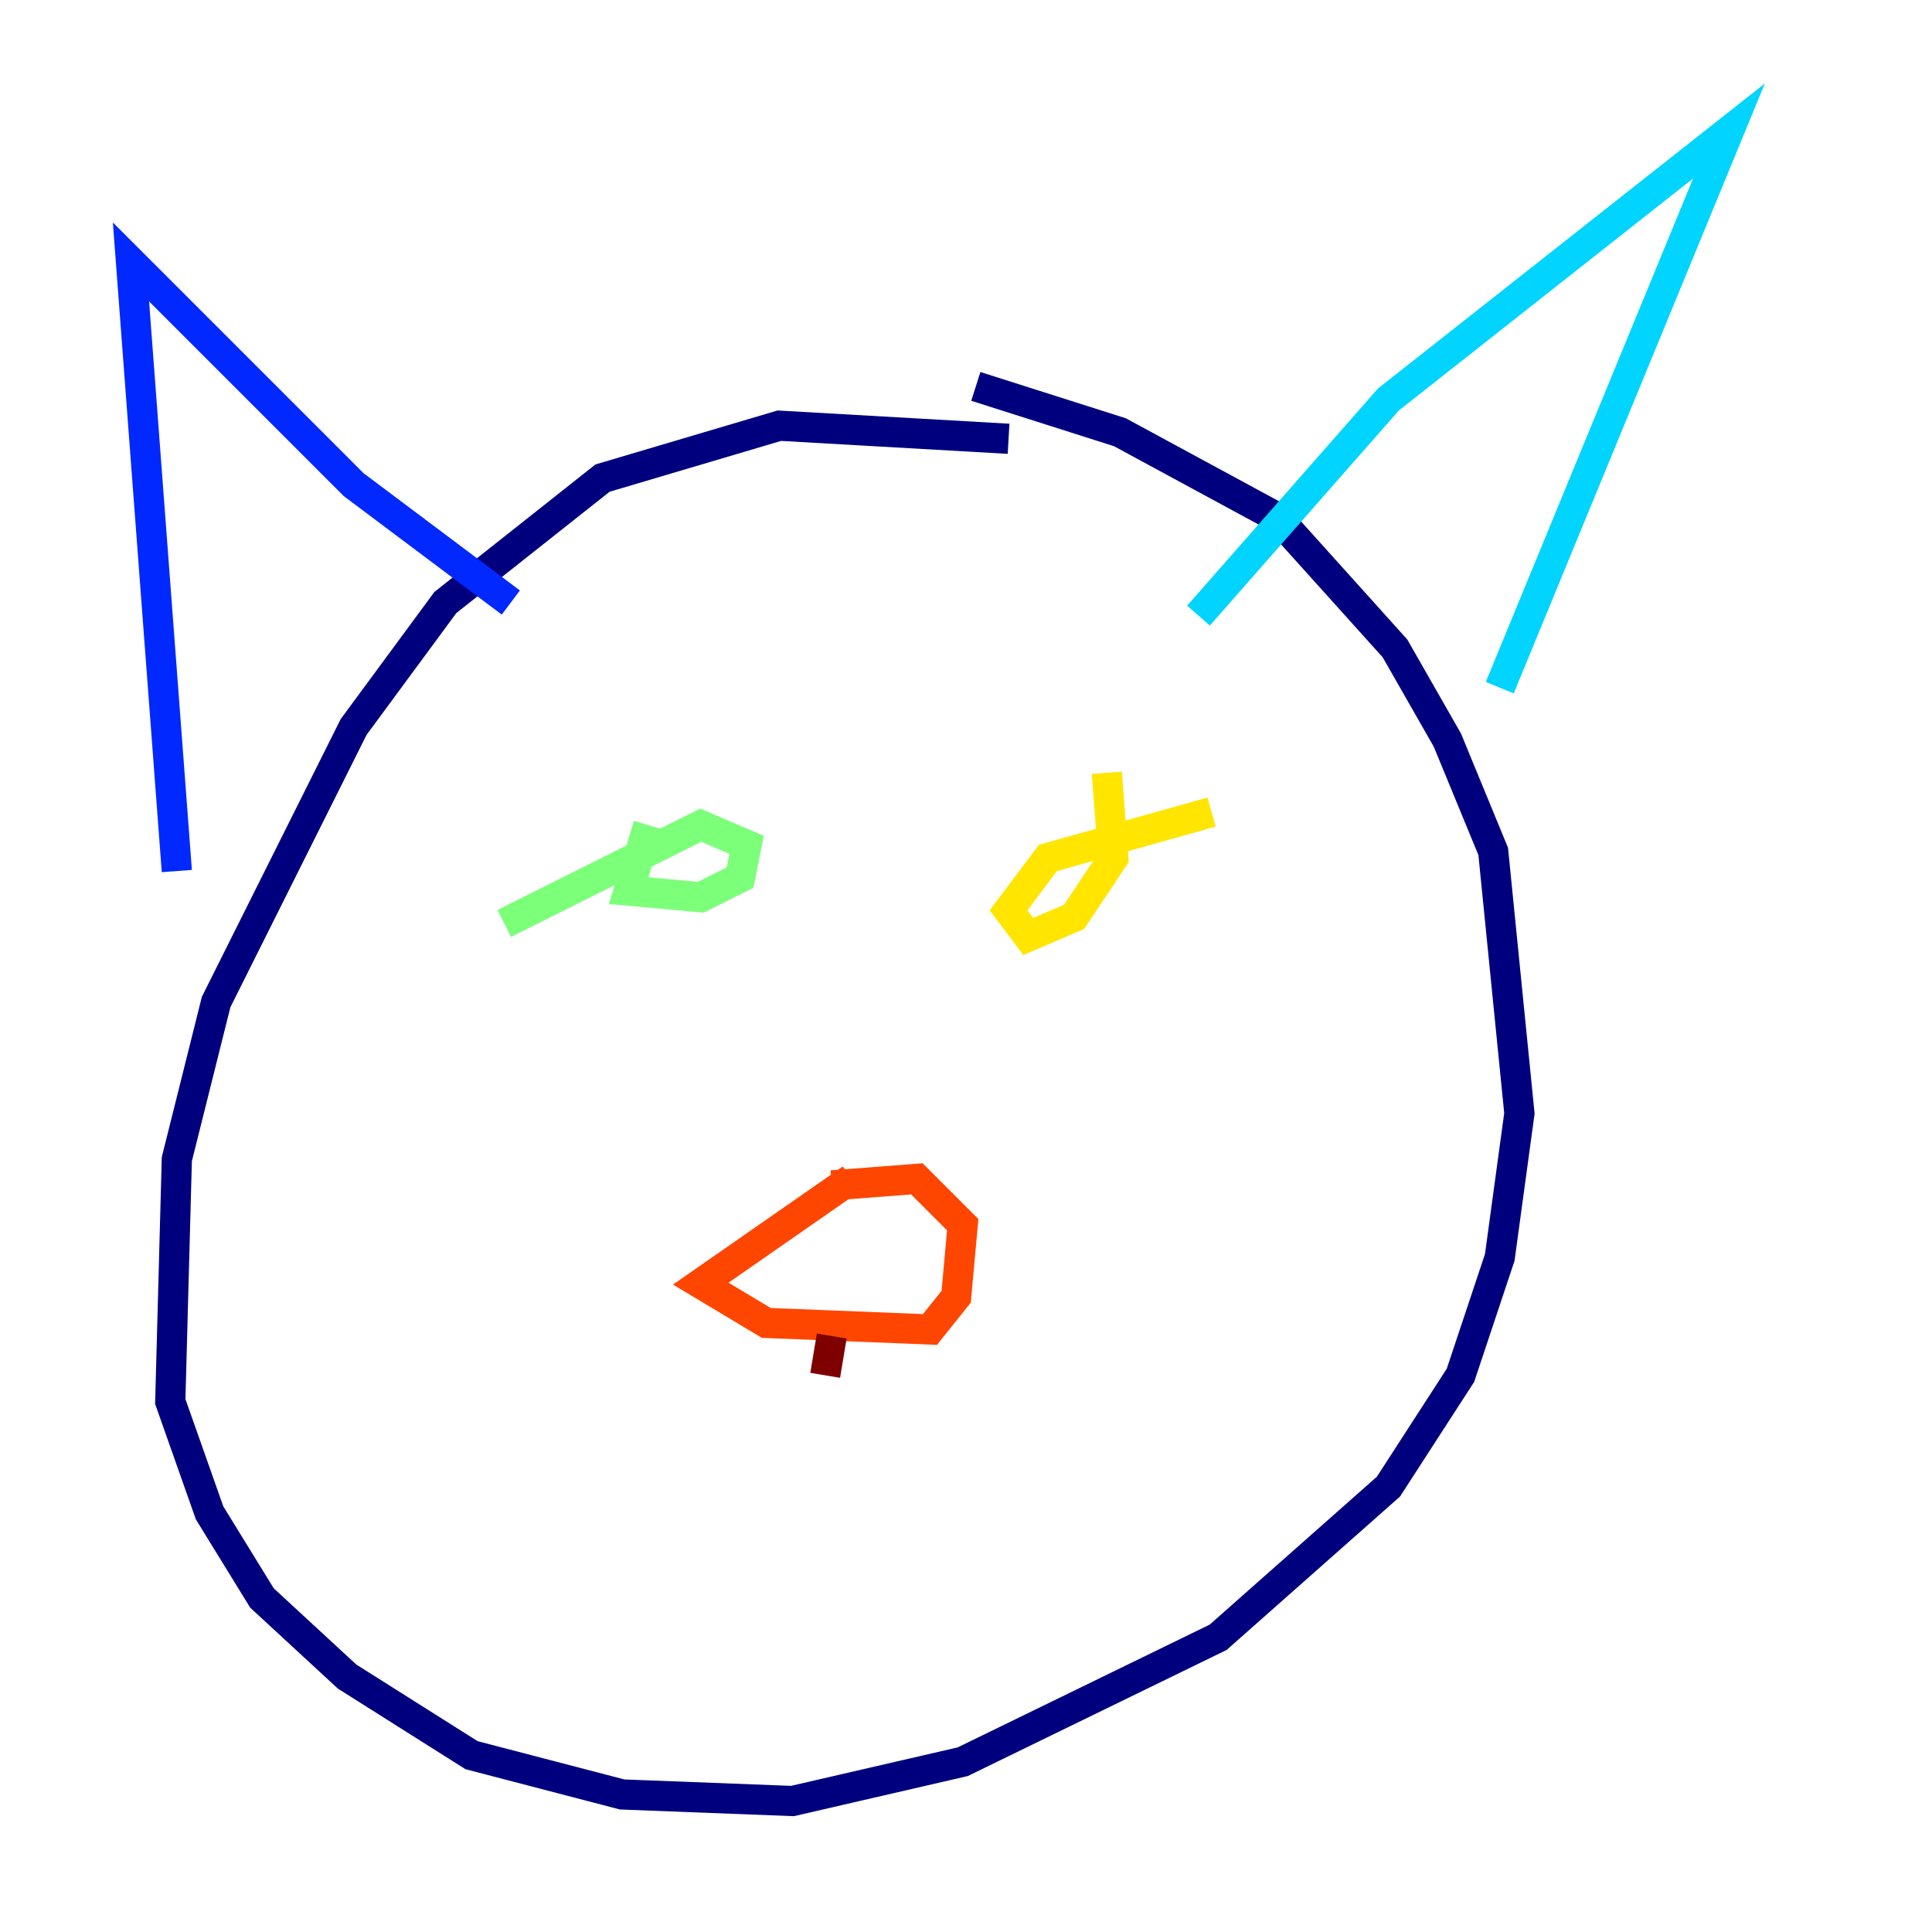 <?xml version="1.0" encoding="utf-8" ?>
<svg baseProfile="tiny" height="128" version="1.2" viewBox="0,0,128,128" width="128" xmlns="http://www.w3.org/2000/svg" xmlns:ev="http://www.w3.org/2001/xml-events" xmlns:xlink="http://www.w3.org/1999/xlink"><defs /><polyline fill="none" points="66.82,29.071 51.634,28.203 39.919,31.675 29.505,39.919 23.43,48.163 14.319,66.386 11.715,76.8 11.281,92.854 13.885,100.231 17.356,105.871 22.997,111.078 31.241,116.285 41.22,118.888 52.502,119.322 63.783,116.719 80.705,108.475 91.986,98.495 96.759,91.119 99.363,83.308 100.664,73.763 98.929,56.407 95.891,49.031 92.42,42.956 84.61,34.278 74.197,28.637 64.651,25.6" stroke="#00007f" stroke-width="2" /><polyline fill="none" points="11.715,57.709 8.678,17.356 23.43,32.108 33.844,39.919" stroke="#0028ff" stroke-width="2" /><polyline fill="none" points="79.403,40.786 91.986,26.468 114.549,8.678 99.363,45.559" stroke="#00d4ff" stroke-width="2" /><polyline fill="none" points="42.956,54.671 41.654,59.01 46.427,59.444 49.031,58.142 49.464,55.973 46.427,54.671 33.41,61.18" stroke="#7cff79" stroke-width="2" /><polyline fill="none" points="80.271,53.803 69.424,56.841 66.82,60.312 68.122,62.047 71.159,60.746 73.763,56.841 73.329,51.2" stroke="#ffe500" stroke-width="2" /><polyline fill="none" points="56.407,78.102 46.427,85.044 50.766,87.647 61.614,88.081 63.349,85.912 63.783,81.139 60.746,78.102 55.105,78.536" stroke="#ff4600" stroke-width="2" /><polyline fill="none" points="55.105,88.515 54.671,91.119" stroke="#7f0000" stroke-width="2" /></svg>